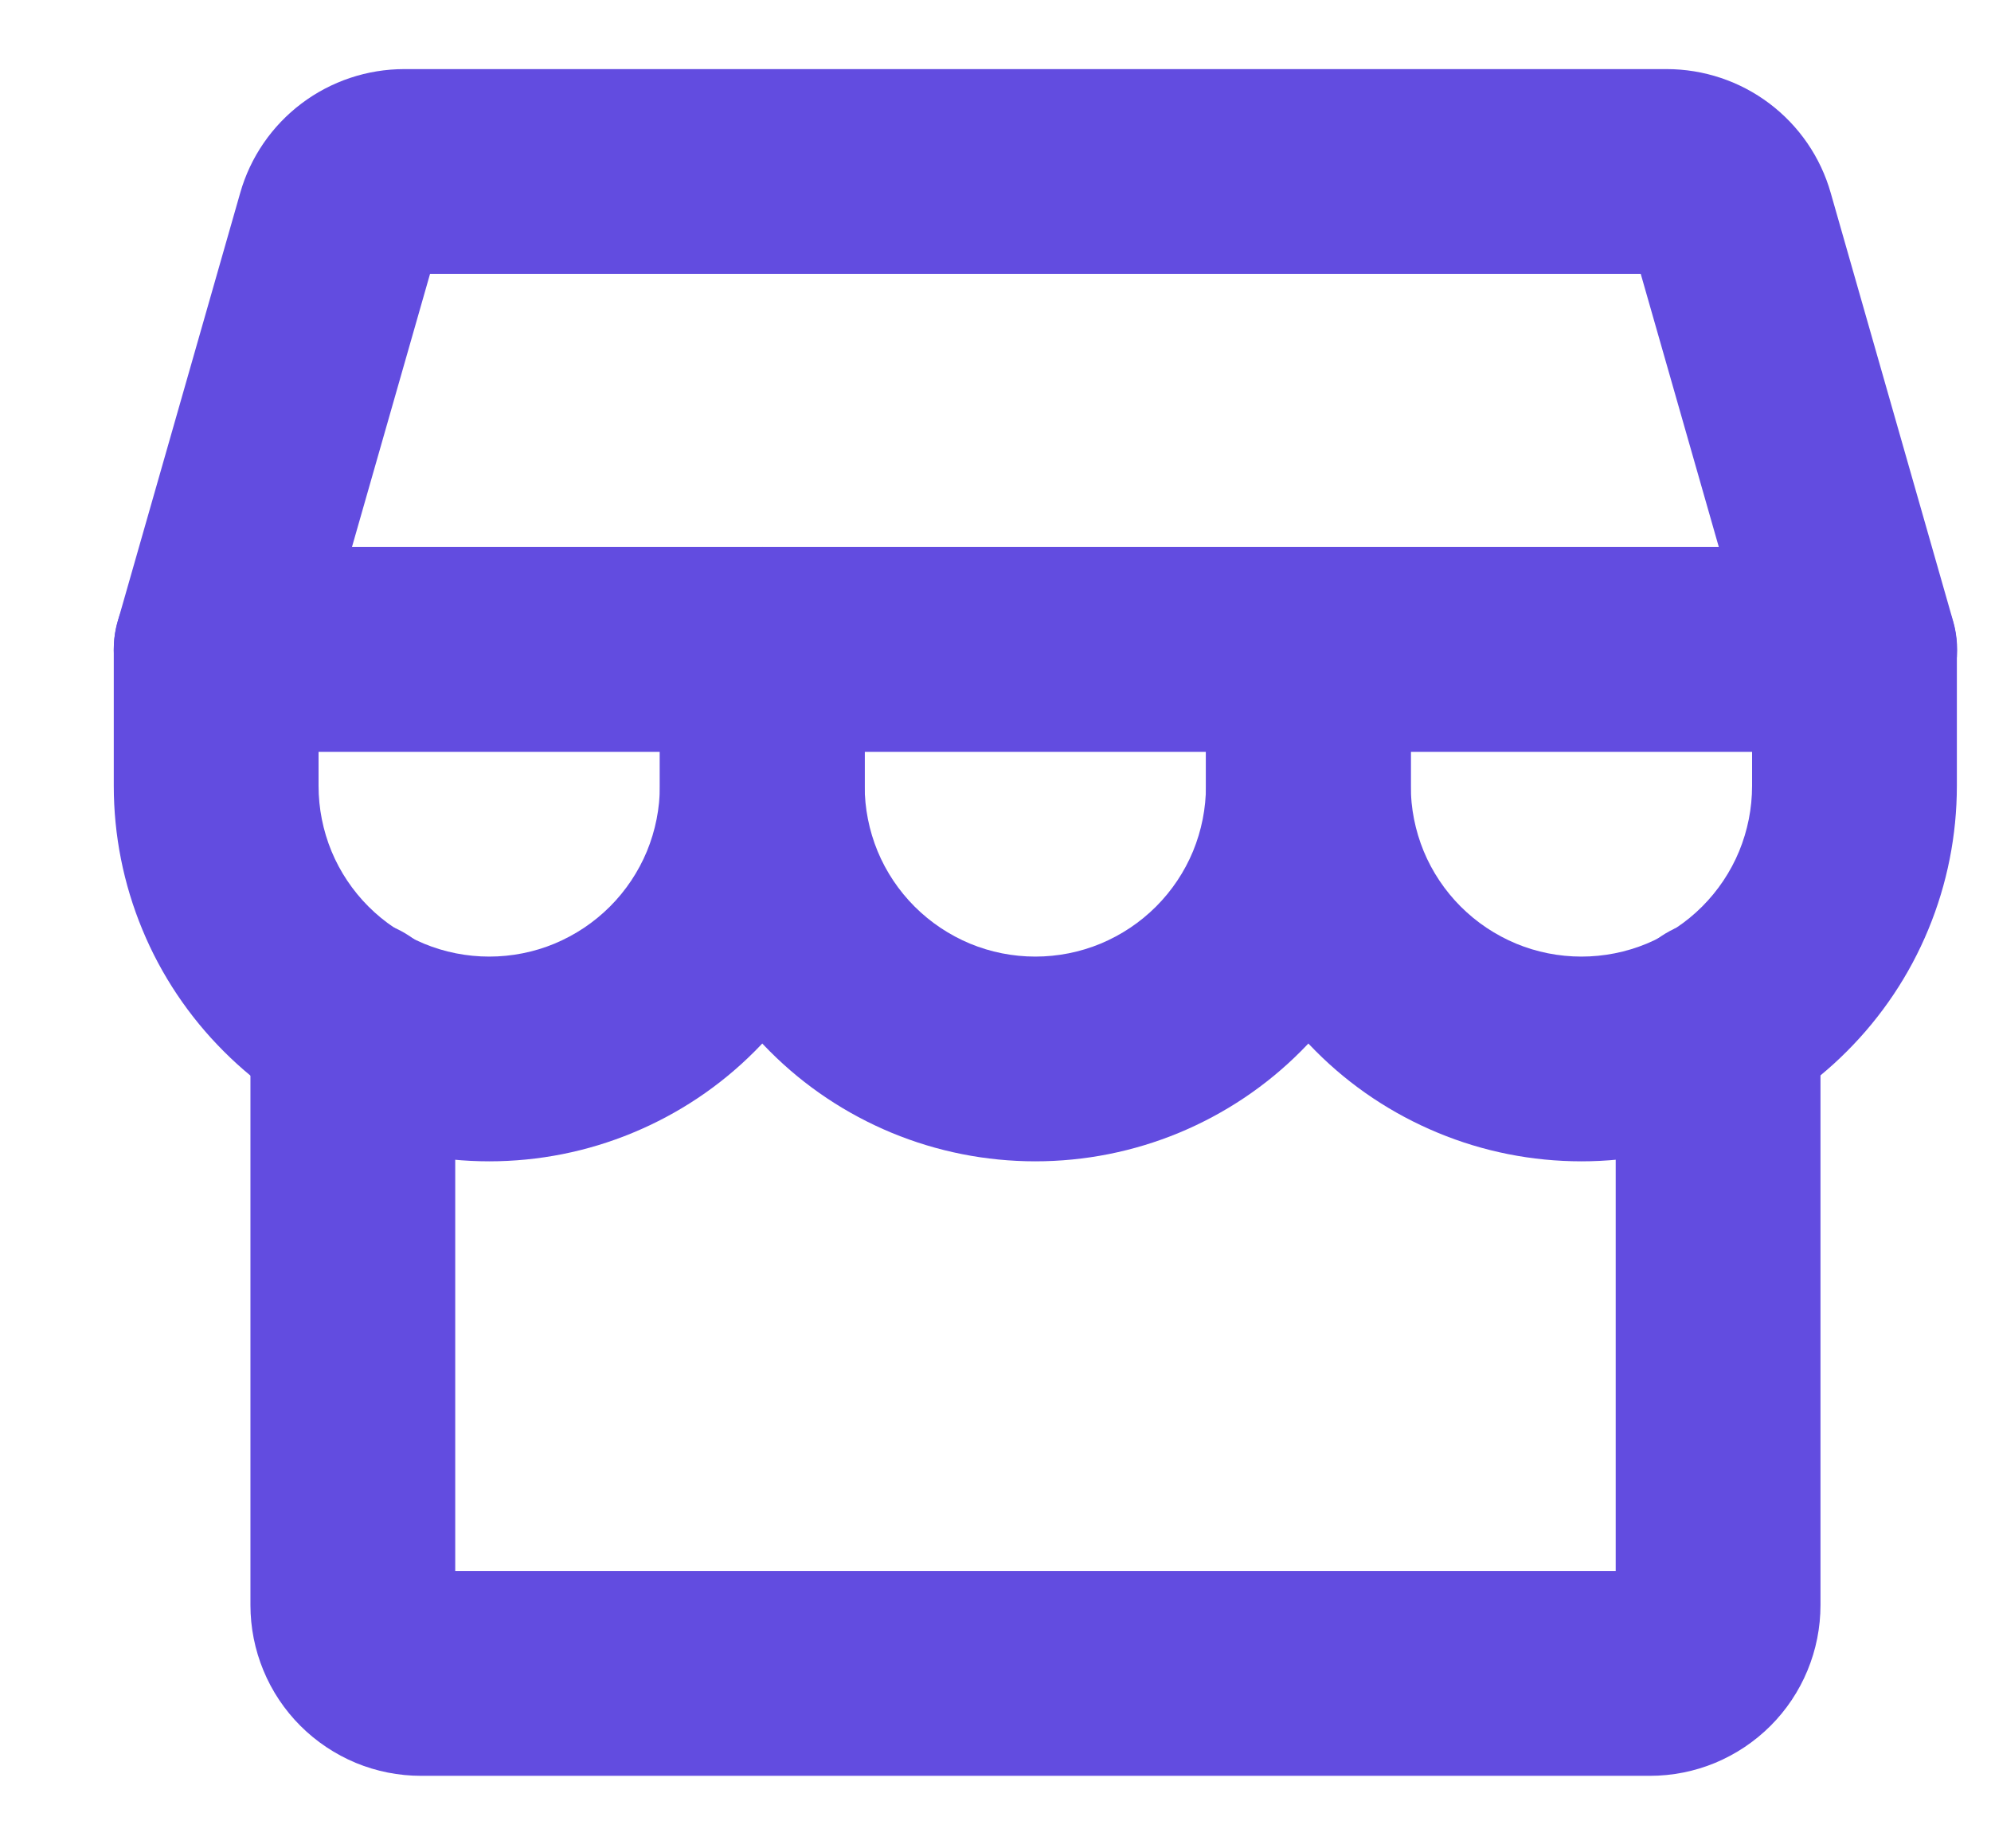 <svg width="14" height="13" viewBox="0 0 14 13" fill="none" xmlns="http://www.w3.org/2000/svg">
<path fill-rule="evenodd" clip-rule="evenodd" d="M2.481 6.463C2.672 6.463 2.855 6.539 2.99 6.674C3.125 6.809 3.201 6.992 3.201 7.183V11.049H11.361V7.183C11.361 6.992 11.437 6.809 11.572 6.674C11.707 6.539 11.89 6.463 12.081 6.463C12.272 6.463 12.455 6.539 12.59 6.674C12.725 6.809 12.801 6.992 12.801 7.183V11.289C12.801 11.447 12.77 11.603 12.71 11.748C12.65 11.894 12.561 12.027 12.45 12.138C12.338 12.25 12.206 12.338 12.06 12.399C11.915 12.459 11.759 12.49 11.601 12.49H2.961C2.803 12.49 2.647 12.459 2.502 12.399C2.356 12.338 2.224 12.25 2.112 12.138C2.001 12.027 1.912 11.894 1.852 11.748C1.792 11.603 1.761 11.447 1.761 11.289V7.183C1.761 6.992 1.837 6.809 1.972 6.674C2.107 6.539 2.29 6.463 2.481 6.463ZM3.024 1.926L2.475 3.847H12.086L11.537 1.926H3.023H3.024ZM2.12 0.728C2.328 0.571 2.582 0.486 2.843 0.486H11.719C11.98 0.486 12.234 0.571 12.442 0.728C12.65 0.885 12.802 1.106 12.873 1.357L13.734 4.37C13.765 4.477 13.77 4.59 13.75 4.699C13.729 4.809 13.684 4.912 13.617 5.001C13.55 5.09 13.463 5.163 13.363 5.212C13.263 5.262 13.153 5.288 13.042 5.288H1.52C1.409 5.288 1.299 5.262 1.199 5.212C1.099 5.163 1.012 5.09 0.945 5.001C0.878 4.912 0.833 4.809 0.812 4.699C0.792 4.59 0.797 4.477 0.828 4.37L1.689 1.357C1.76 1.106 1.912 0.885 2.12 0.728Z" fill="#624CE0"/>
<path d="M1.52 3.847C1.711 3.847 1.894 3.923 2.029 4.058C2.164 4.193 2.24 4.376 2.24 4.567V5.527C2.24 5.685 2.271 5.841 2.331 5.987C2.391 6.132 2.48 6.265 2.591 6.376C2.703 6.488 2.835 6.576 2.981 6.637C3.126 6.697 3.282 6.728 3.44 6.728C3.598 6.728 3.754 6.697 3.899 6.637C4.045 6.576 4.177 6.488 4.289 6.376C4.4 6.265 4.489 6.132 4.549 5.987C4.609 5.841 4.64 5.685 4.64 5.527V4.567C4.64 4.472 4.659 4.379 4.695 4.291C4.731 4.204 4.784 4.125 4.851 4.058C4.918 3.991 4.997 3.938 5.084 3.902C5.172 3.866 5.265 3.847 5.36 3.847C5.455 3.847 5.548 3.866 5.636 3.902C5.723 3.938 5.802 3.991 5.869 4.058C5.936 4.125 5.989 4.204 6.025 4.291C6.061 4.379 6.08 4.472 6.08 4.567V5.527C6.08 5.874 6.012 6.217 5.879 6.538C5.747 6.858 5.552 7.149 5.307 7.394C5.062 7.64 4.771 7.834 4.45 7.967C4.13 8.1 3.787 8.168 3.44 8.168C3.093 8.168 2.75 8.1 2.429 7.967C2.109 7.834 1.818 7.64 1.573 7.394C1.328 7.149 1.133 6.858 1.001 6.538C0.868 6.217 0.8 5.874 0.8 5.527V4.567C0.8 4.376 0.876 4.193 1.011 4.058C1.146 3.923 1.329 3.847 1.52 3.847Z" fill="#624CE0"/>
<path fill-rule="evenodd" clip-rule="evenodd" d="M5.36 3.847C5.551 3.847 5.734 3.923 5.869 4.058C6.004 4.193 6.08 4.376 6.08 4.567V5.527C6.08 5.685 6.111 5.841 6.171 5.987C6.231 6.132 6.32 6.265 6.431 6.376C6.543 6.488 6.675 6.576 6.821 6.637C6.966 6.697 7.122 6.728 7.28 6.728C7.438 6.728 7.594 6.697 7.739 6.637C7.885 6.576 8.017 6.488 8.129 6.376C8.24 6.265 8.329 6.132 8.389 5.987C8.449 5.841 8.48 5.685 8.48 5.527V4.567C8.48 4.376 8.556 4.193 8.691 4.058C8.826 3.923 9.009 3.847 9.2 3.847C9.391 3.847 9.574 3.923 9.709 4.058C9.844 4.193 9.92 4.376 9.92 4.567V5.527C9.92 5.874 9.852 6.217 9.719 6.538C9.587 6.858 9.392 7.149 9.147 7.394C8.902 7.64 8.611 7.834 8.291 7.967C7.97 8.1 7.627 8.168 7.28 8.168C6.933 8.168 6.59 8.1 6.269 7.967C5.949 7.834 5.658 7.64 5.413 7.394C5.168 7.149 4.973 6.858 4.841 6.538C4.708 6.217 4.64 5.874 4.64 5.527V4.567C4.64 4.376 4.716 4.193 4.851 4.058C4.986 3.923 5.169 3.847 5.36 3.847Z" fill="#624CE0"/>
<path fill-rule="evenodd" clip-rule="evenodd" d="M9.2 3.847C9.391 3.847 9.574 3.923 9.709 4.058C9.844 4.193 9.92 4.376 9.92 4.567V5.527C9.92 5.685 9.951 5.841 10.011 5.987C10.071 6.132 10.16 6.265 10.271 6.376C10.383 6.488 10.515 6.576 10.661 6.637C10.806 6.697 10.962 6.728 11.12 6.728C11.278 6.728 11.434 6.697 11.579 6.637C11.725 6.576 11.857 6.488 11.969 6.376C12.08 6.265 12.169 6.132 12.229 5.987C12.289 5.841 12.32 5.685 12.32 5.527V4.567C12.32 4.376 12.396 4.193 12.531 4.058C12.666 3.923 12.849 3.847 13.04 3.847C13.231 3.847 13.414 3.923 13.549 4.058C13.684 4.193 13.76 4.376 13.76 4.567V5.527C13.76 5.874 13.692 6.217 13.559 6.538C13.427 6.858 13.232 7.149 12.987 7.394C12.742 7.64 12.451 7.834 12.13 7.967C11.81 8.1 11.467 8.168 11.12 8.168C10.773 8.168 10.43 8.1 10.11 7.967C9.789 7.834 9.498 7.64 9.253 7.394C9.008 7.149 8.813 6.858 8.681 6.538C8.548 6.217 8.48 5.874 8.48 5.527V4.567C8.48 4.376 8.556 4.193 8.691 4.058C8.826 3.923 9.009 3.847 9.2 3.847Z" fill="#624CE0"/>
</svg>
